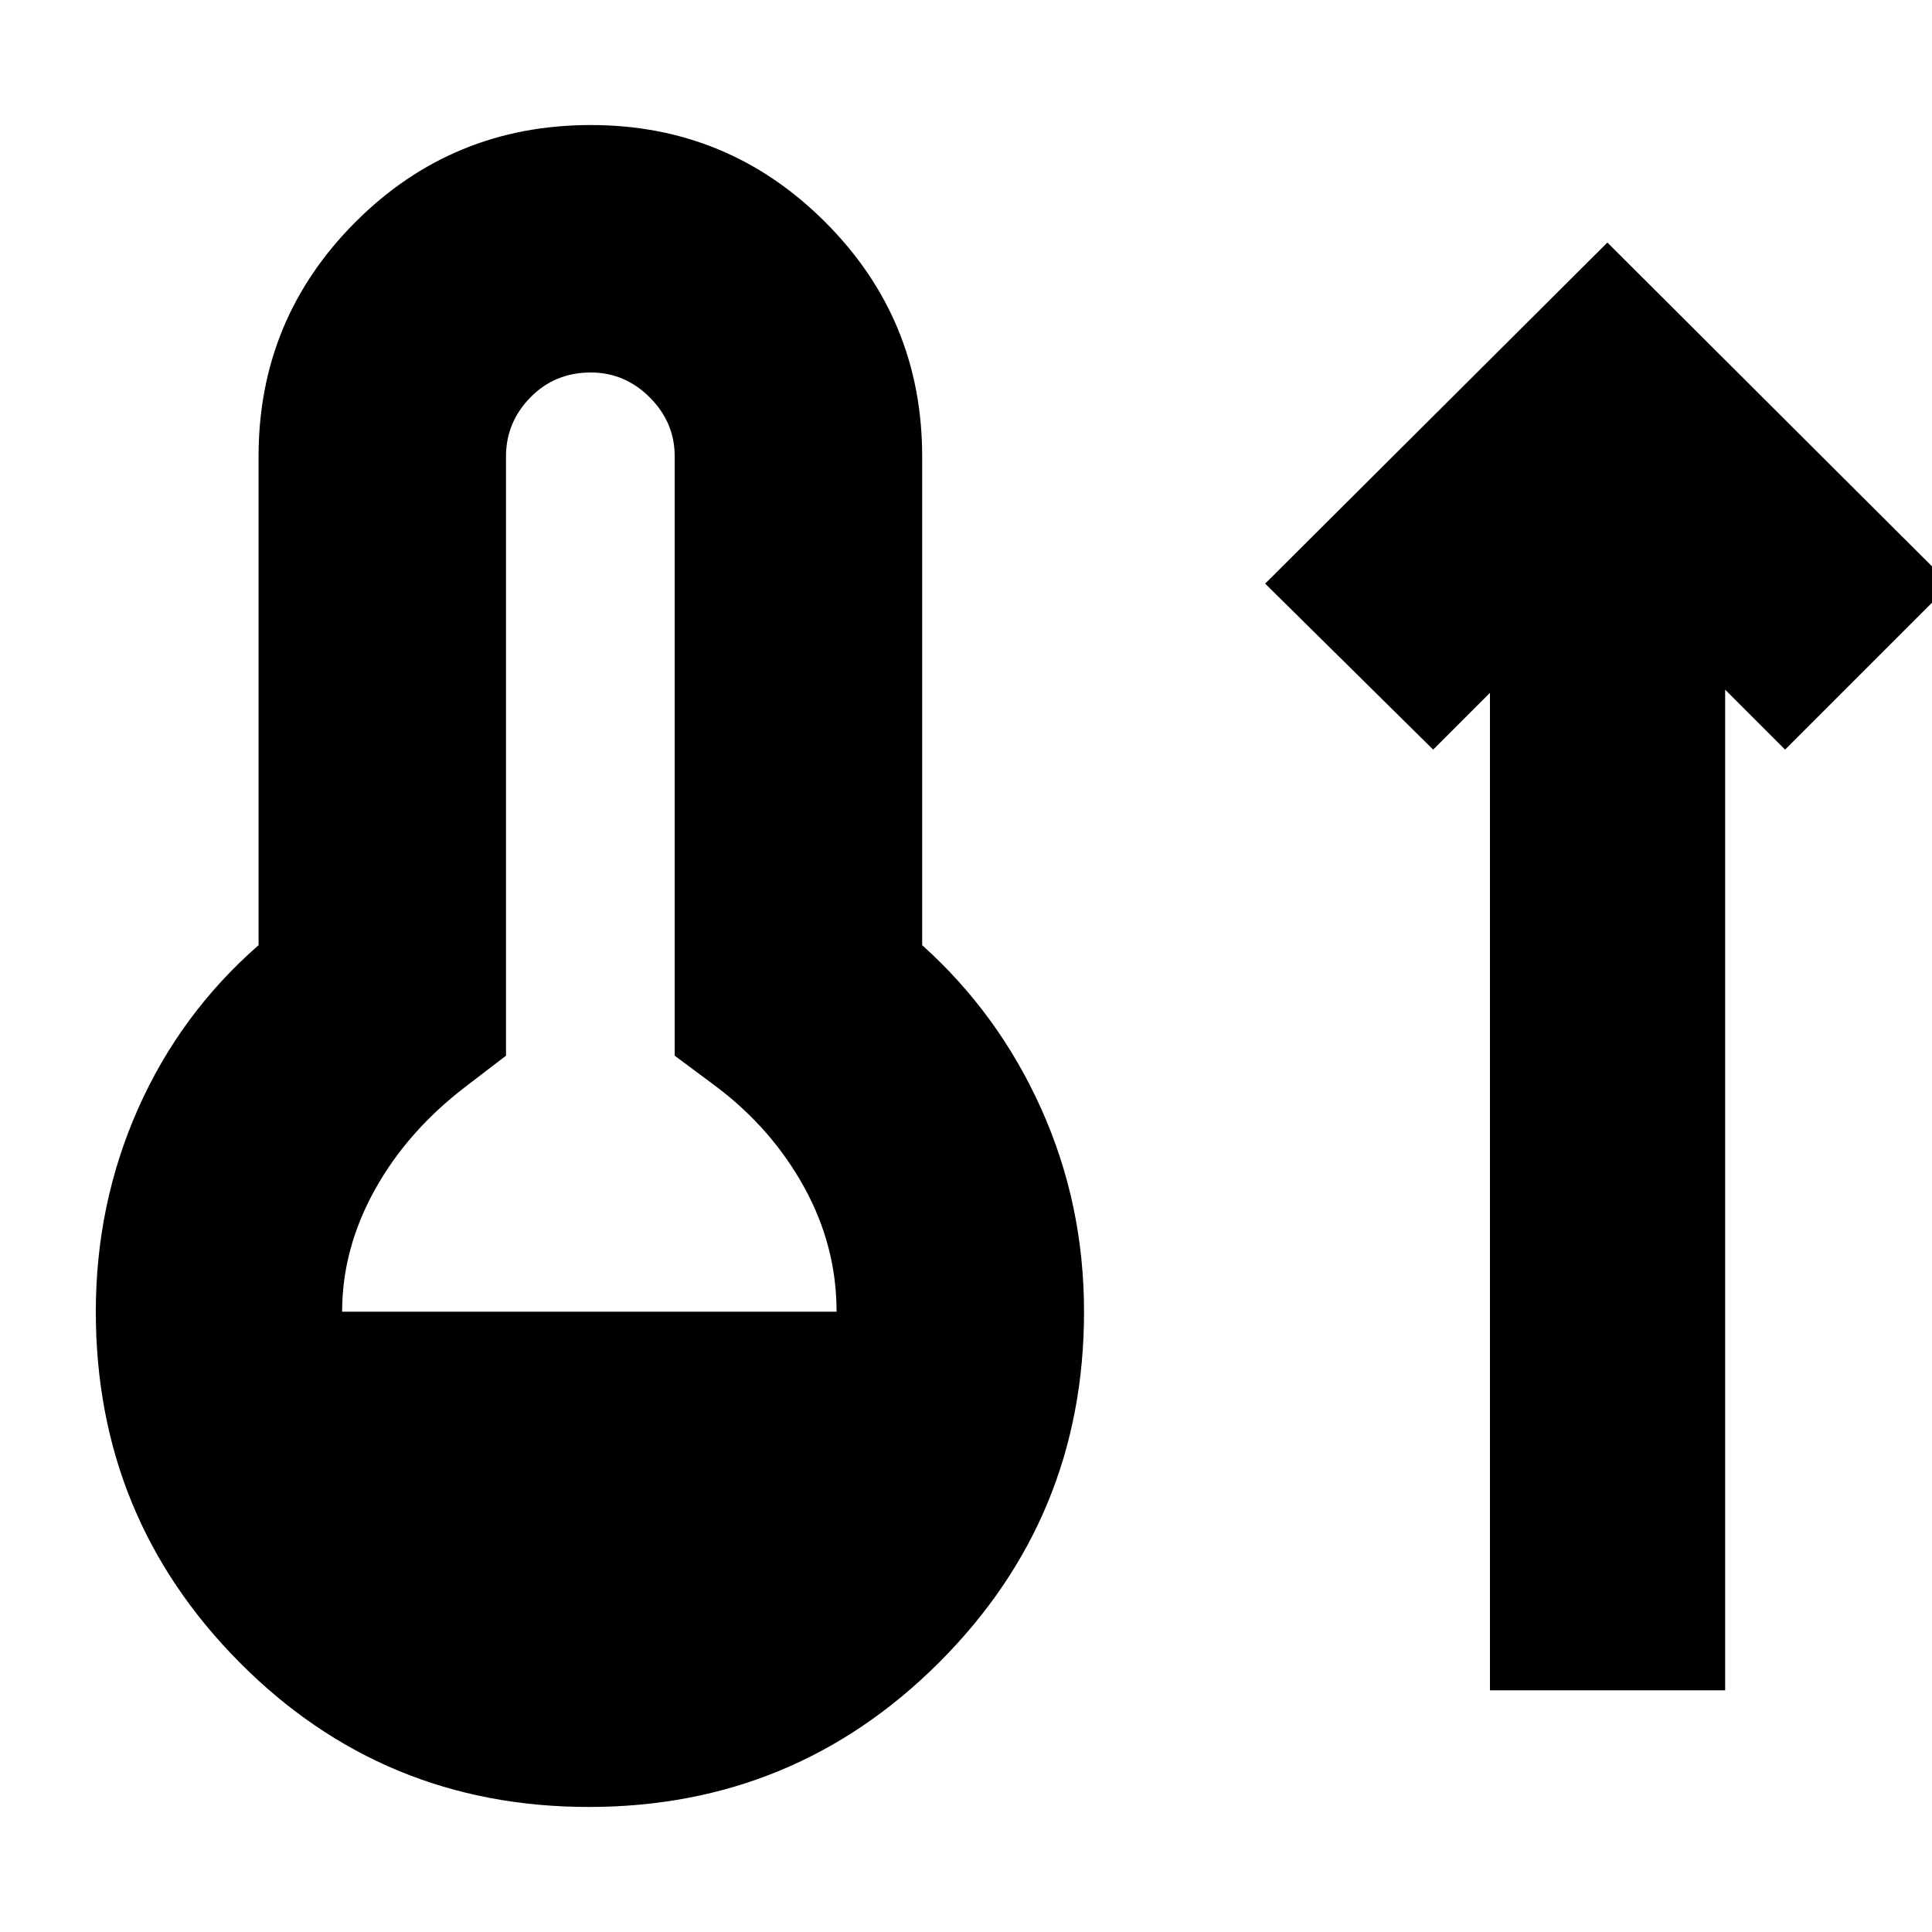 <svg xmlns="http://www.w3.org/2000/svg" height="24" viewBox="0 -960 960 960" width="24"><path d="M292.56-62.13q-102.26 0-173.6-71.91-71.35-71.92-71.35-174.18 0-53.43 20.93-100.72 20.94-47.28 59.94-81.41v-242.87q0-68.26 48.13-116.45 48.13-48.2 116.95-48.2 68.27 0 116.46 48.2 48.2 48.19 48.2 116.45v242.87q38 34.13 59.21 81.41 21.22 47.29 21.22 100.72 0 102.26-71.91 174.18-71.91 71.91-174.18 71.91ZM170-308.22h245.69q0-32.69-16.13-61.91t-43.69-49.96l-20.61-15.34v-297.79q0-16.91-12.39-29.3t-29.31-12.39q-17.91 0-30.02 12.39t-12.11 29.3v297.79l-20.04 15.34q-29.13 22.31-45.26 51.52Q170-339.35 170-308.22Zm570.35 188.13v-495.65l-28.22 28.22L628.65-670 798.7-839.48l170.34 169.91L887-587.52l-29.78-29.78v497.21H740.35Z"/></svg>